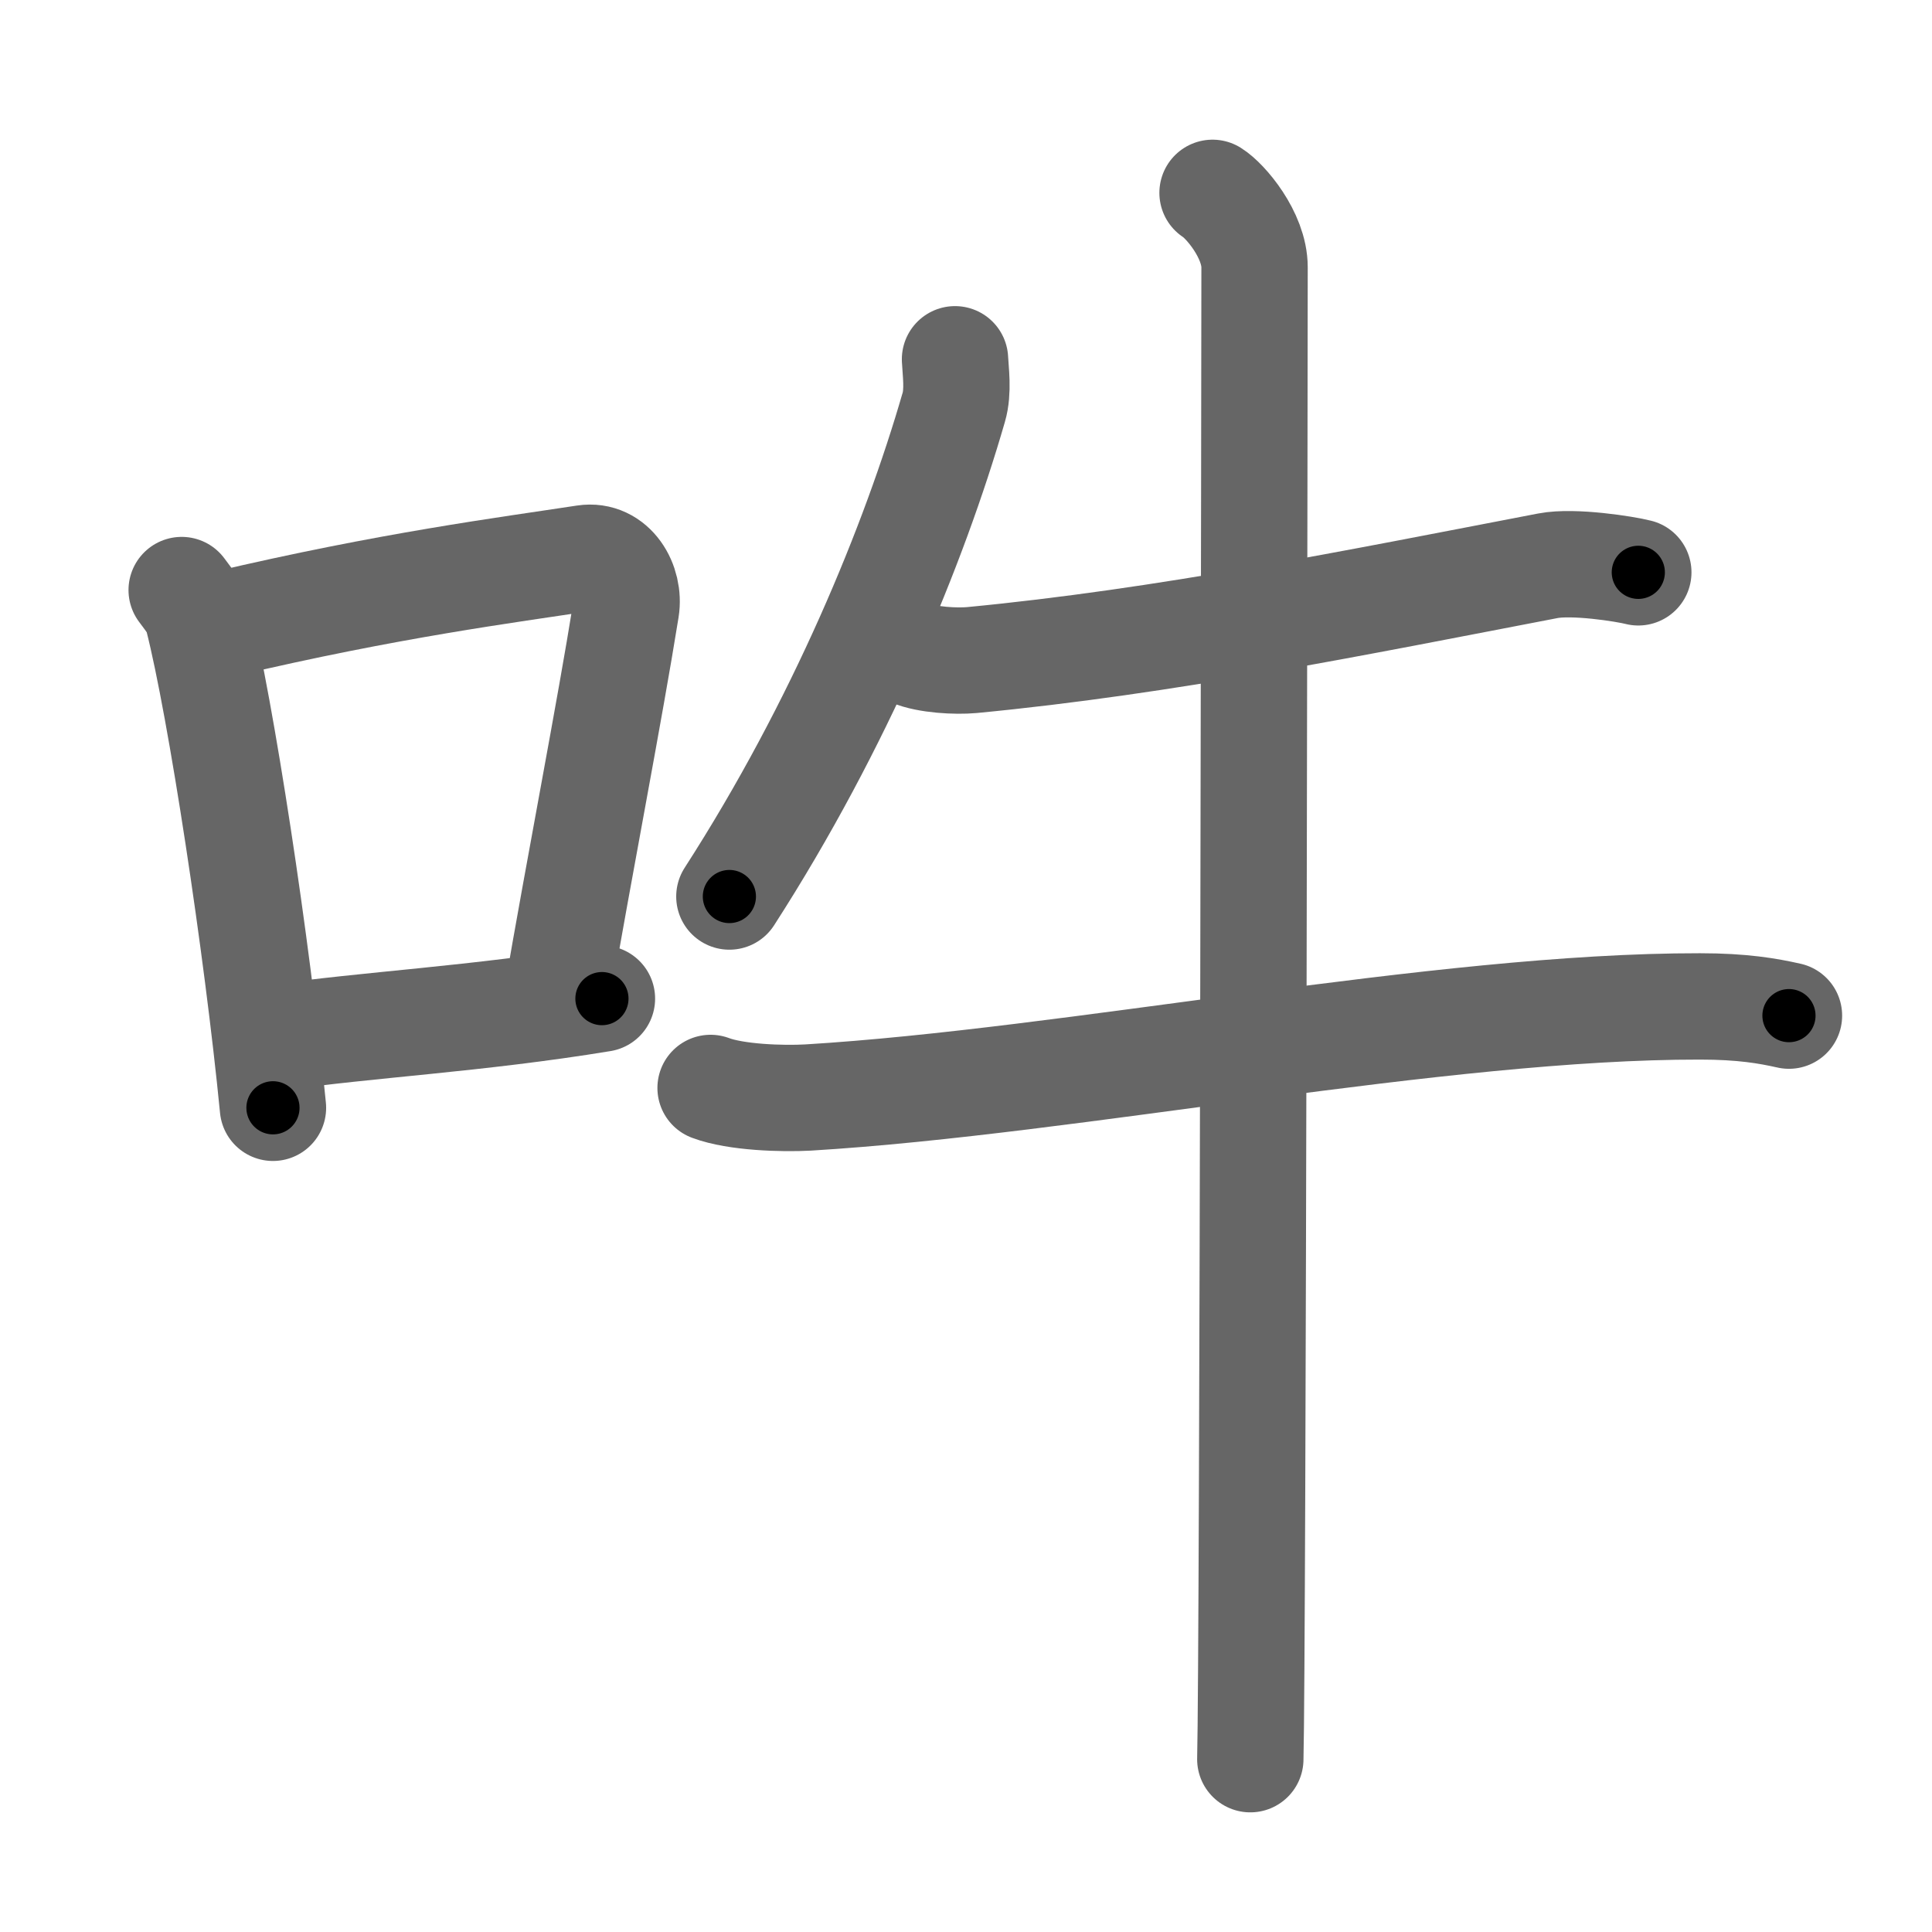 <svg xmlns="http://www.w3.org/2000/svg" width="109" height="109" viewBox="0 0 109 109" id="543d"><g fill="none" stroke="#666" stroke-width="6" stroke-linecap="round" stroke-linejoin="round"><g><g><path d="M10.25,33.29c0.37,0.51,0.76,0.94,0.92,1.58c1.29,5.07,3.34,18.54,4.23,27.63" /><path d="M12.58,35.22C22,33,28.62,32.16,32.99,31.49c1.6-0.24,2.56,1.44,2.33,2.87c-0.95,5.92-2.55,14.07-3.96,22.25" /><path d="M15.57,58.55c5.14-0.75,11.33-1.05,18.39-2.21" /></g><g><path d="M53.88,20.27c0.03,0.67,0.2,1.79-0.07,2.71c-2.23,7.72-6.41,17.9-12.66,27.6" /><path d="M51.43,36.86c0.89,0.38,2.51,0.46,3.4,0.38C65.71,36.2,76.5,34,87.33,31.92c1.45-0.28,4.36,0.18,5.1,0.37" /><path d="M40.09,61.38c1.43,0.54,4.06,0.62,5.5,0.54c14.92-0.9,35.67-5.16,50.32-5.14c2.39,0,3.82,0.25,5.02,0.52" /><path d="M68.41,10.88c0.71,0.44,2.37,2.37,2.37,4.2c0,0.9-0.09,78.63-0.24,84.17" /></g></g></g><g fill="none" stroke="#000" stroke-width="3" stroke-linecap="round" stroke-linejoin="round"><path d="M10.25,33.29c0.37,0.51,0.76,0.94,0.92,1.58c1.29,5.07,3.34,18.54,4.23,27.63" stroke-dasharray="29.811" stroke-dashoffset="29.811"><animate attributeName="stroke-dashoffset" values="29.811;29.811;0" dur="0.298s" fill="freeze" begin="0s;543d.click" /></path><path d="M12.58,35.22C22,33,28.62,32.16,32.99,31.49c1.6-0.24,2.56,1.44,2.33,2.87c-0.95,5.92-2.55,14.07-3.96,22.25" stroke-dasharray="47.658" stroke-dashoffset="47.658"><animate attributeName="stroke-dashoffset" values="47.658" fill="freeze" begin="543d.click" /><animate attributeName="stroke-dashoffset" values="47.658;47.658;0" keyTimes="0;0.385;1" dur="0.775s" fill="freeze" begin="0s;543d.click" /></path><path d="M15.57,58.55c5.14-0.75,11.33-1.05,18.39-2.21" stroke-dasharray="18.526" stroke-dashoffset="18.526"><animate attributeName="stroke-dashoffset" values="18.526" fill="freeze" begin="543d.click" /><animate attributeName="stroke-dashoffset" values="18.526;18.526;0" keyTimes="0;0.807;1" dur="0.96s" fill="freeze" begin="0s;543d.click" /></path><path d="M53.88,20.27c0.03,0.67,0.2,1.79-0.07,2.71c-2.23,7.72-6.41,17.9-12.66,27.6" stroke-dasharray="33.193" stroke-dashoffset="33.193"><animate attributeName="stroke-dashoffset" values="33.193" fill="freeze" begin="543d.click" /><animate attributeName="stroke-dashoffset" values="33.193;33.193;0" keyTimes="0;0.743;1" dur="1.292s" fill="freeze" begin="0s;543d.click" /></path><path d="M51.43,36.86c0.89,0.38,2.51,0.46,3.4,0.38C65.71,36.2,76.5,34,87.33,31.92c1.45-0.28,4.36,0.18,5.1,0.37" stroke-dasharray="41.532" stroke-dashoffset="41.532"><animate attributeName="stroke-dashoffset" values="41.532" fill="freeze" begin="543d.click" /><animate attributeName="stroke-dashoffset" values="41.532;41.532;0" keyTimes="0;0.757;1" dur="1.707s" fill="freeze" begin="0s;543d.click" /></path><path d="M40.09,61.38c1.43,0.54,4.06,0.62,5.5,0.54c14.92-0.9,35.67-5.16,50.32-5.14c2.39,0,3.82,0.25,5.02,0.52" stroke-dasharray="61.225" stroke-dashoffset="61.225"><animate attributeName="stroke-dashoffset" values="61.225" fill="freeze" begin="543d.click" /><animate attributeName="stroke-dashoffset" values="61.225;61.225;0" keyTimes="0;0.788;1" dur="2.167s" fill="freeze" begin="0s;543d.click" /></path><path d="M68.41,10.88c0.71,0.44,2.37,2.37,2.37,4.2c0,0.9-0.09,78.63-0.24,84.17" stroke-dasharray="89.145" stroke-dashoffset="89.145"><animate attributeName="stroke-dashoffset" values="89.145" fill="freeze" begin="543d.click" /><animate attributeName="stroke-dashoffset" values="89.145;89.145;0" keyTimes="0;0.764;1" dur="2.837s" fill="freeze" begin="0s;543d.click" /></path></g></svg>